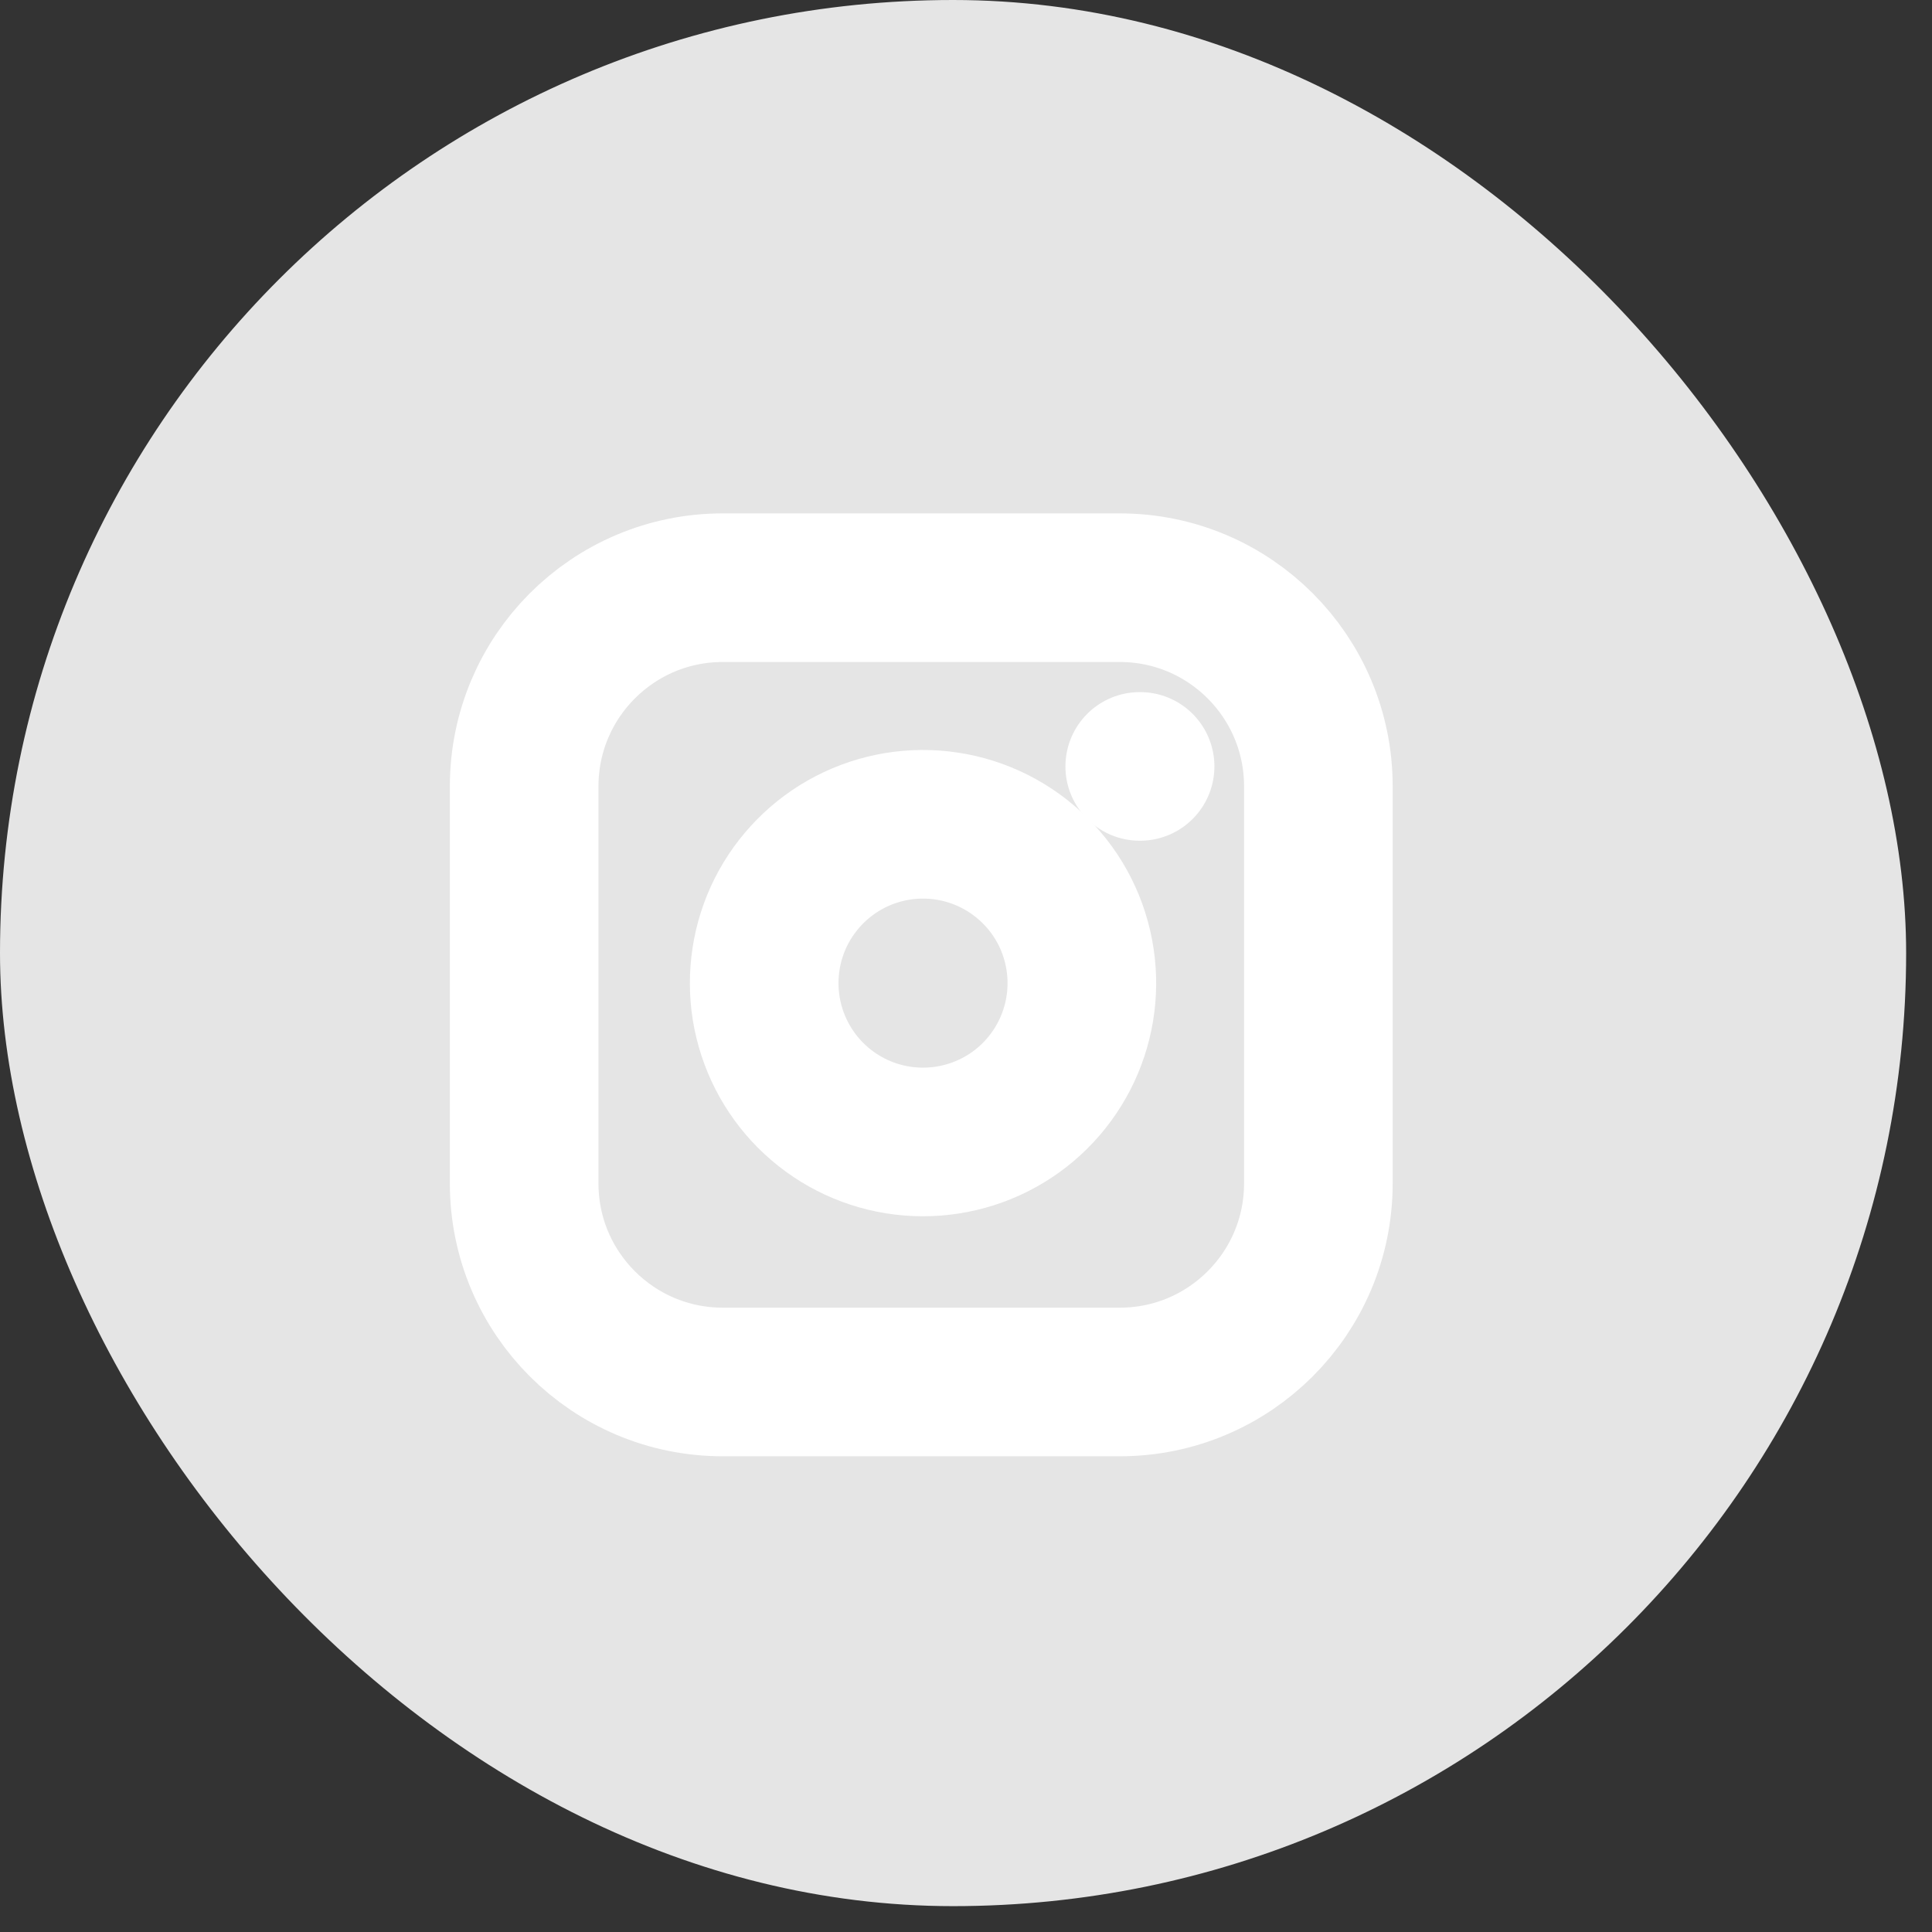 <svg width="26" height="26" viewBox="0 0 26 26" fill="none" xmlns="http://www.w3.org/2000/svg">
<rect x="0" y="0" width="26" height="26" fill="#333333" stroke="none"/>
<rect width="25.652" height="25.652" rx="12.826" fill="#E5E5E5"/>
<path d="M15.07 7.909H9.726C8.25 7.909 7.054 9.106 7.054 10.582V15.926C7.054 17.401 8.25 18.598 9.726 18.598H15.07C16.546 18.598 17.742 17.401 17.742 15.926V10.582C17.742 9.106 16.546 7.909 15.07 7.909Z" stroke="white" stroke-width="2" stroke-linecap="round" stroke-linejoin="round"/>
<path d="M14.536 12.917C14.602 13.362 14.526 13.816 14.319 14.215C14.112 14.614 13.785 14.938 13.383 15.14C12.981 15.342 12.526 15.412 12.082 15.341C11.638 15.27 11.228 15.06 10.91 14.742C10.592 14.424 10.383 14.014 10.311 13.57C10.24 13.126 10.31 12.671 10.512 12.269C10.715 11.868 11.038 11.54 11.437 11.333C11.836 11.126 12.291 11.05 12.735 11.116C13.189 11.183 13.609 11.395 13.933 11.719C14.258 12.043 14.469 12.463 14.536 12.917Z" stroke="white" stroke-width="2" stroke-linecap="round" stroke-linejoin="round"/>
<path d="M15.338 10.314H15.343" stroke="white" stroke-width="2" stroke-linecap="round" stroke-linejoin="round"/>
</svg>

